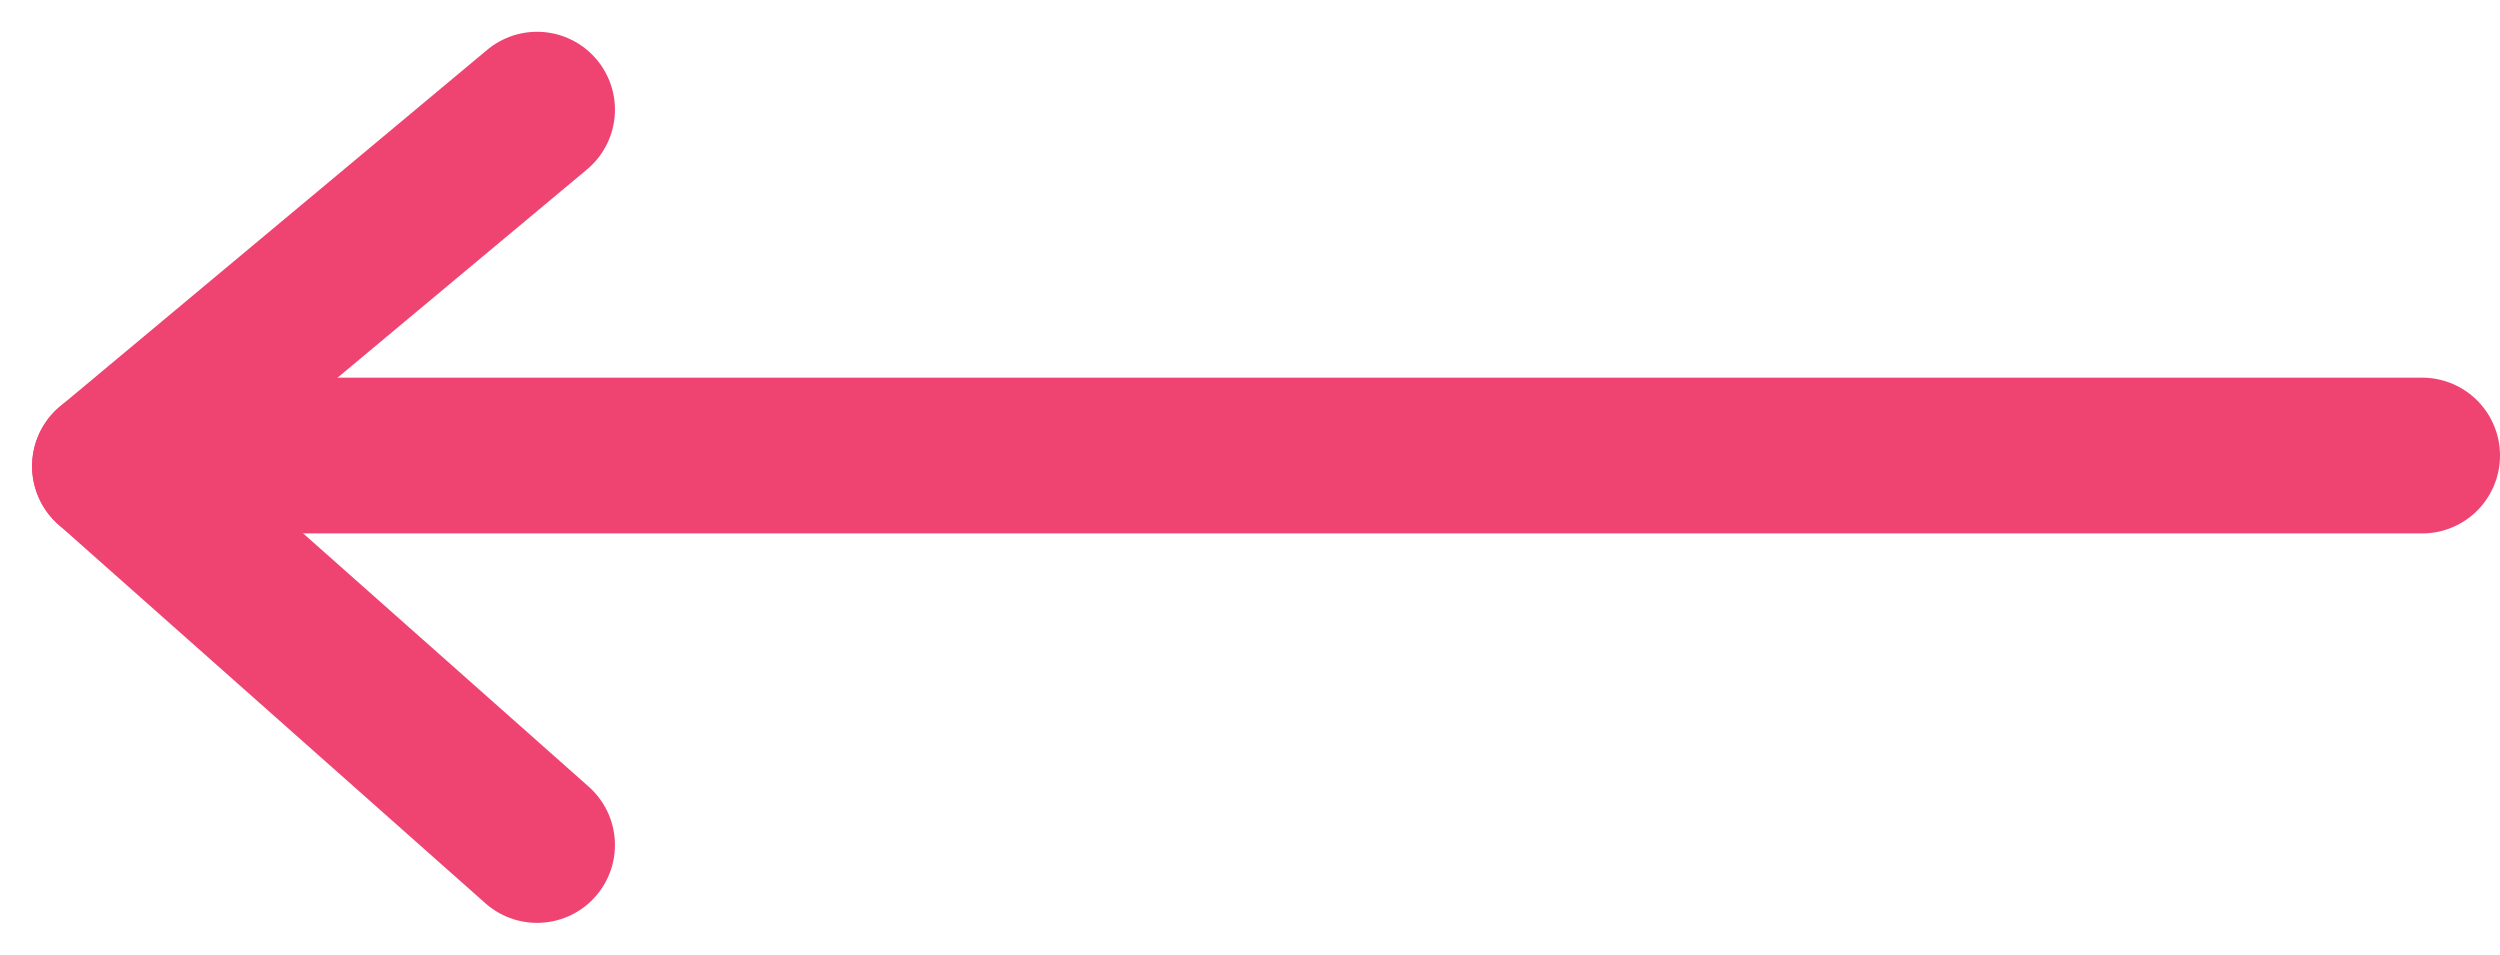 <svg xmlns="http://www.w3.org/2000/svg" width="48.146" height="18.391" viewBox="0 0 48.146 18.391">
  <g id="Groupe_297" data-name="Groupe 297" transform="translate(46.646 16.273) rotate(180)">
    <line id="Ligne_9" data-name="Ligne 9" x2="44" transform="translate(0 7.5)" fill="none" stroke="#ef4372" stroke-linecap="round" stroke-width="3"/>
    <g id="Groupe_295" data-name="Groupe 295" transform="translate(36.303)">
      <line id="Ligne_10" data-name="Ligne 10" x2="8.225" y2="7.295" fill="none" stroke="#ef4372" stroke-linecap="round" stroke-width="3"/>
      <line id="Ligne_11" data-name="Ligne 11" y1="6.866" x2="8.225" transform="translate(0 7.295)" fill="none" stroke="#ef4372" stroke-linecap="round" stroke-width="3"/>
    </g>
  </g>
</svg>
